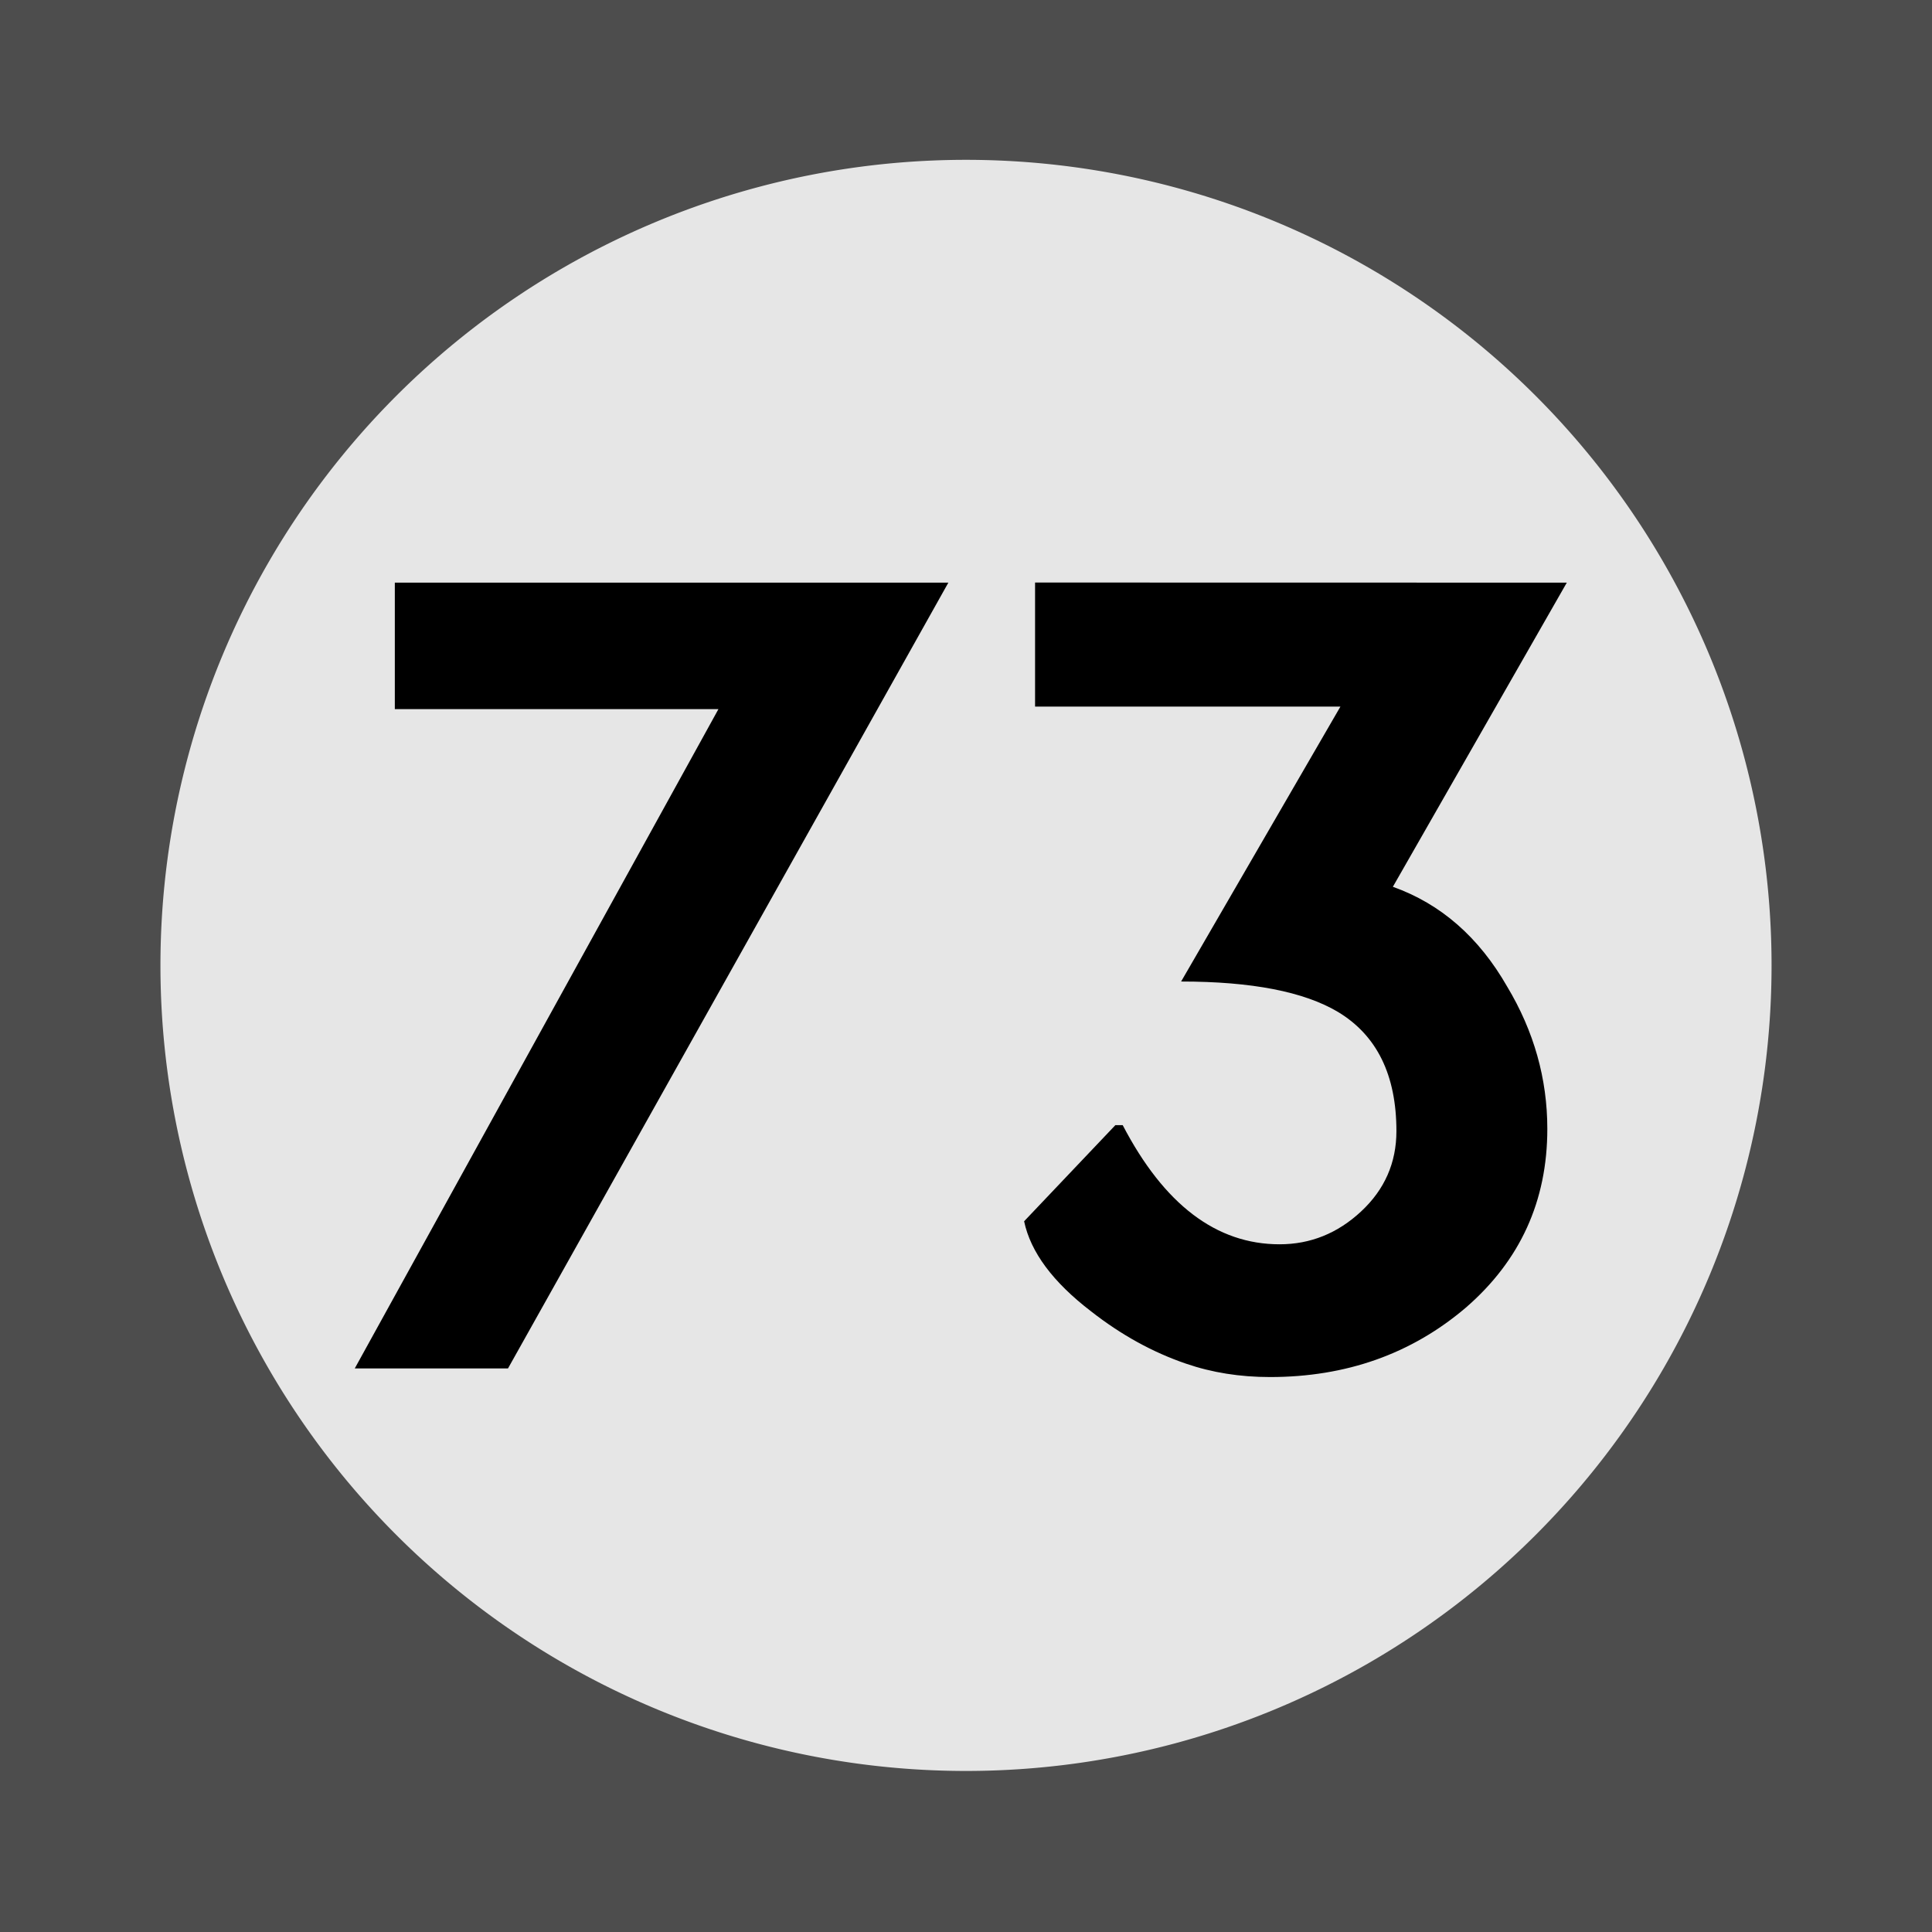 <?xml version='1.0' encoding='UTF-8'?>
<!-- Created with Inkscape (http://www.inkscape.org/) and export_objects.py -->
<svg xmlns:cc="http://creativecommons.org/ns#" xmlns:dc="http://purl.org/dc/elements/1.1/" xmlns:inkscape="http://www.inkscape.org/namespaces/inkscape" xmlns:rdf="http://www.w3.org/1999/02/22-rdf-syntax-ns#" xmlns:sodipodi="http://sodipodi.sourceforge.net/DTD/sodipodi-0.dtd" xmlns:xlink="http://www.w3.org/1999/xlink" xmlns="http://www.w3.org/2000/svg" version="1.1" width="0.75in" height="0.75in" viewBox="0 0 19.05 19.05" id="svg8" inkscape:version="0.92.3 (2405546, 2018-03-11)" sodipodi:docname="number-074.svg"><sodipodi:namedview id="base" pagecolor="#ffffff" bordercolor="#666666" borderopacity="1.0" inkscape:pageopacity="0.0" inkscape:pageshadow="2" inkscape:zoom="1.2308896" inkscape:cx="4521.2719" inkscape:cy="472.54354" inkscape:document-units="in" inkscape:current-layer="layer3" showgrid="true" units="in" inkscape:snap-others="true" inkscape:snap-grids="true" inkscape:window-width="1280" inkscape:window-height="940" inkscape:window-x="1909" inkscape:window-y="43" inkscape:window-maximized="1" inkscape:snap-midpoints="true" inkscape:object-nodes="true" inkscape:snap-text-baseline="true" inkscape:snap-smooth-nodes="false" showguides="false" inkscape:snap-object-midpoints="true" inkscape:snap-center="true" inkscape:snap-to-guides="false" inkscape:snap-nodes="true" inkscape:snap-intersection-paths="true">
    <inkscape:grid type="xygrid" id="grid10" units="pt" spacingx="3.175" spacingy="3.175"/>
    <sodipodi:guide position="380.206,103.188" orientation="0,1" id="guide9455" inkscape:locked="false"/>
  </sodipodi:namedview>
  <g inkscape:groupmode="layer" inkscape:label="number-" transform="matrix(1,0,0,1,-593.725,-47.625)"><g id="g3716" transform="translate(434.975,161.925)" inkscape:label="074">
      <path id="rect2276" d="m 158.75,-114.3 h 19.05 v 19.05 h -19.05 z" style="display:inline;opacity:1;fill:#4d4d4d;fill-opacity:1;stroke:none;stroke-width:0.176;stroke-linecap:butt;stroke-linejoin:miter;stroke-miterlimit:47.146;stroke-dasharray:none;stroke-dashoffset:0;stroke-opacity:1;paint-order:markers fill stroke" inkscape:connector-curvature="0"/>
      <path id="circle2376" d="m 176.218,-104.781 a 7.943,7.943 0 0 1 -7.943,7.943 7.943,7.943 0 0 1 -7.943,-7.943 7.943,7.943 0 0 1 7.943,-7.943 7.943,7.943 0 0 1 7.943,7.943 z" style="opacity:1;fill:#e6e6e6;fill-opacity:1;stroke:none;stroke-width:0.176;stroke-linecap:butt;stroke-linejoin:miter;stroke-miterlimit:47.146;stroke-dasharray:none;stroke-dashoffset:0;stroke-opacity:1;paint-order:markers fill stroke" inkscape:connector-curvature="0"/>
      <g id="text2524" style="font-style:normal;font-variant:normal;font-weight:bold;font-stretch:normal;font-size:11.994px;line-height:125%;font-family:Paddington;-inkscape-font-specification:'Paddington Bold';font-variant-ligatures:normal;font-variant-caps:normal;font-variant-numeric:normal;text-align:center;letter-spacing:0px;word-spacing:0px;writing-mode:lr-tb;text-anchor:middle;fill:#000000;fill-opacity:1;stroke:none;stroke-width:0.265" aria-label="73">
        <path id="path3387" style="font-style:normal;font-variant:normal;font-weight:normal;font-stretch:normal;font-size:11.994px;font-family:Paddington;-inkscape-font-specification:Paddington;stroke:none;stroke-width:0.265" d="m 168.101,-108.555 -4.342,7.748 h -1.511 l 3.586,-6.501 h -3.191 v -1.247 z" inkscape:connector-curvature="0"/>
        <path id="path3389" style="font-style:normal;font-variant:normal;font-weight:normal;font-stretch:normal;font-size:11.994px;font-family:Paddington;-inkscape-font-specification:Paddington;stroke:none;stroke-width:0.265" d="m 174.199,-108.555 -1.715,2.999 q 0.708,0.252 1.127,0.984 0.396,0.66 0.396,1.403 0,1.067 -0.804,1.763 -0.804,0.684 -1.931,0.684 -0.444,0 -0.828,-0.132 -0.492,-0.168 -0.936,-0.516 -0.564,-0.432 -0.66,-0.888 l 0.9,-0.948 h 0.072 q 0.612,1.175 1.547,1.175 0.456,0 0.804,-0.324 0.348,-0.324 0.348,-0.792 0,-0.828 -0.576,-1.175 -0.504,-0.3 -1.547,-0.3 l 1.571,-2.711 h -3.011 v -1.223 z" inkscape:connector-curvature="0"/>
      </g>
    </g>
    </g></svg>
